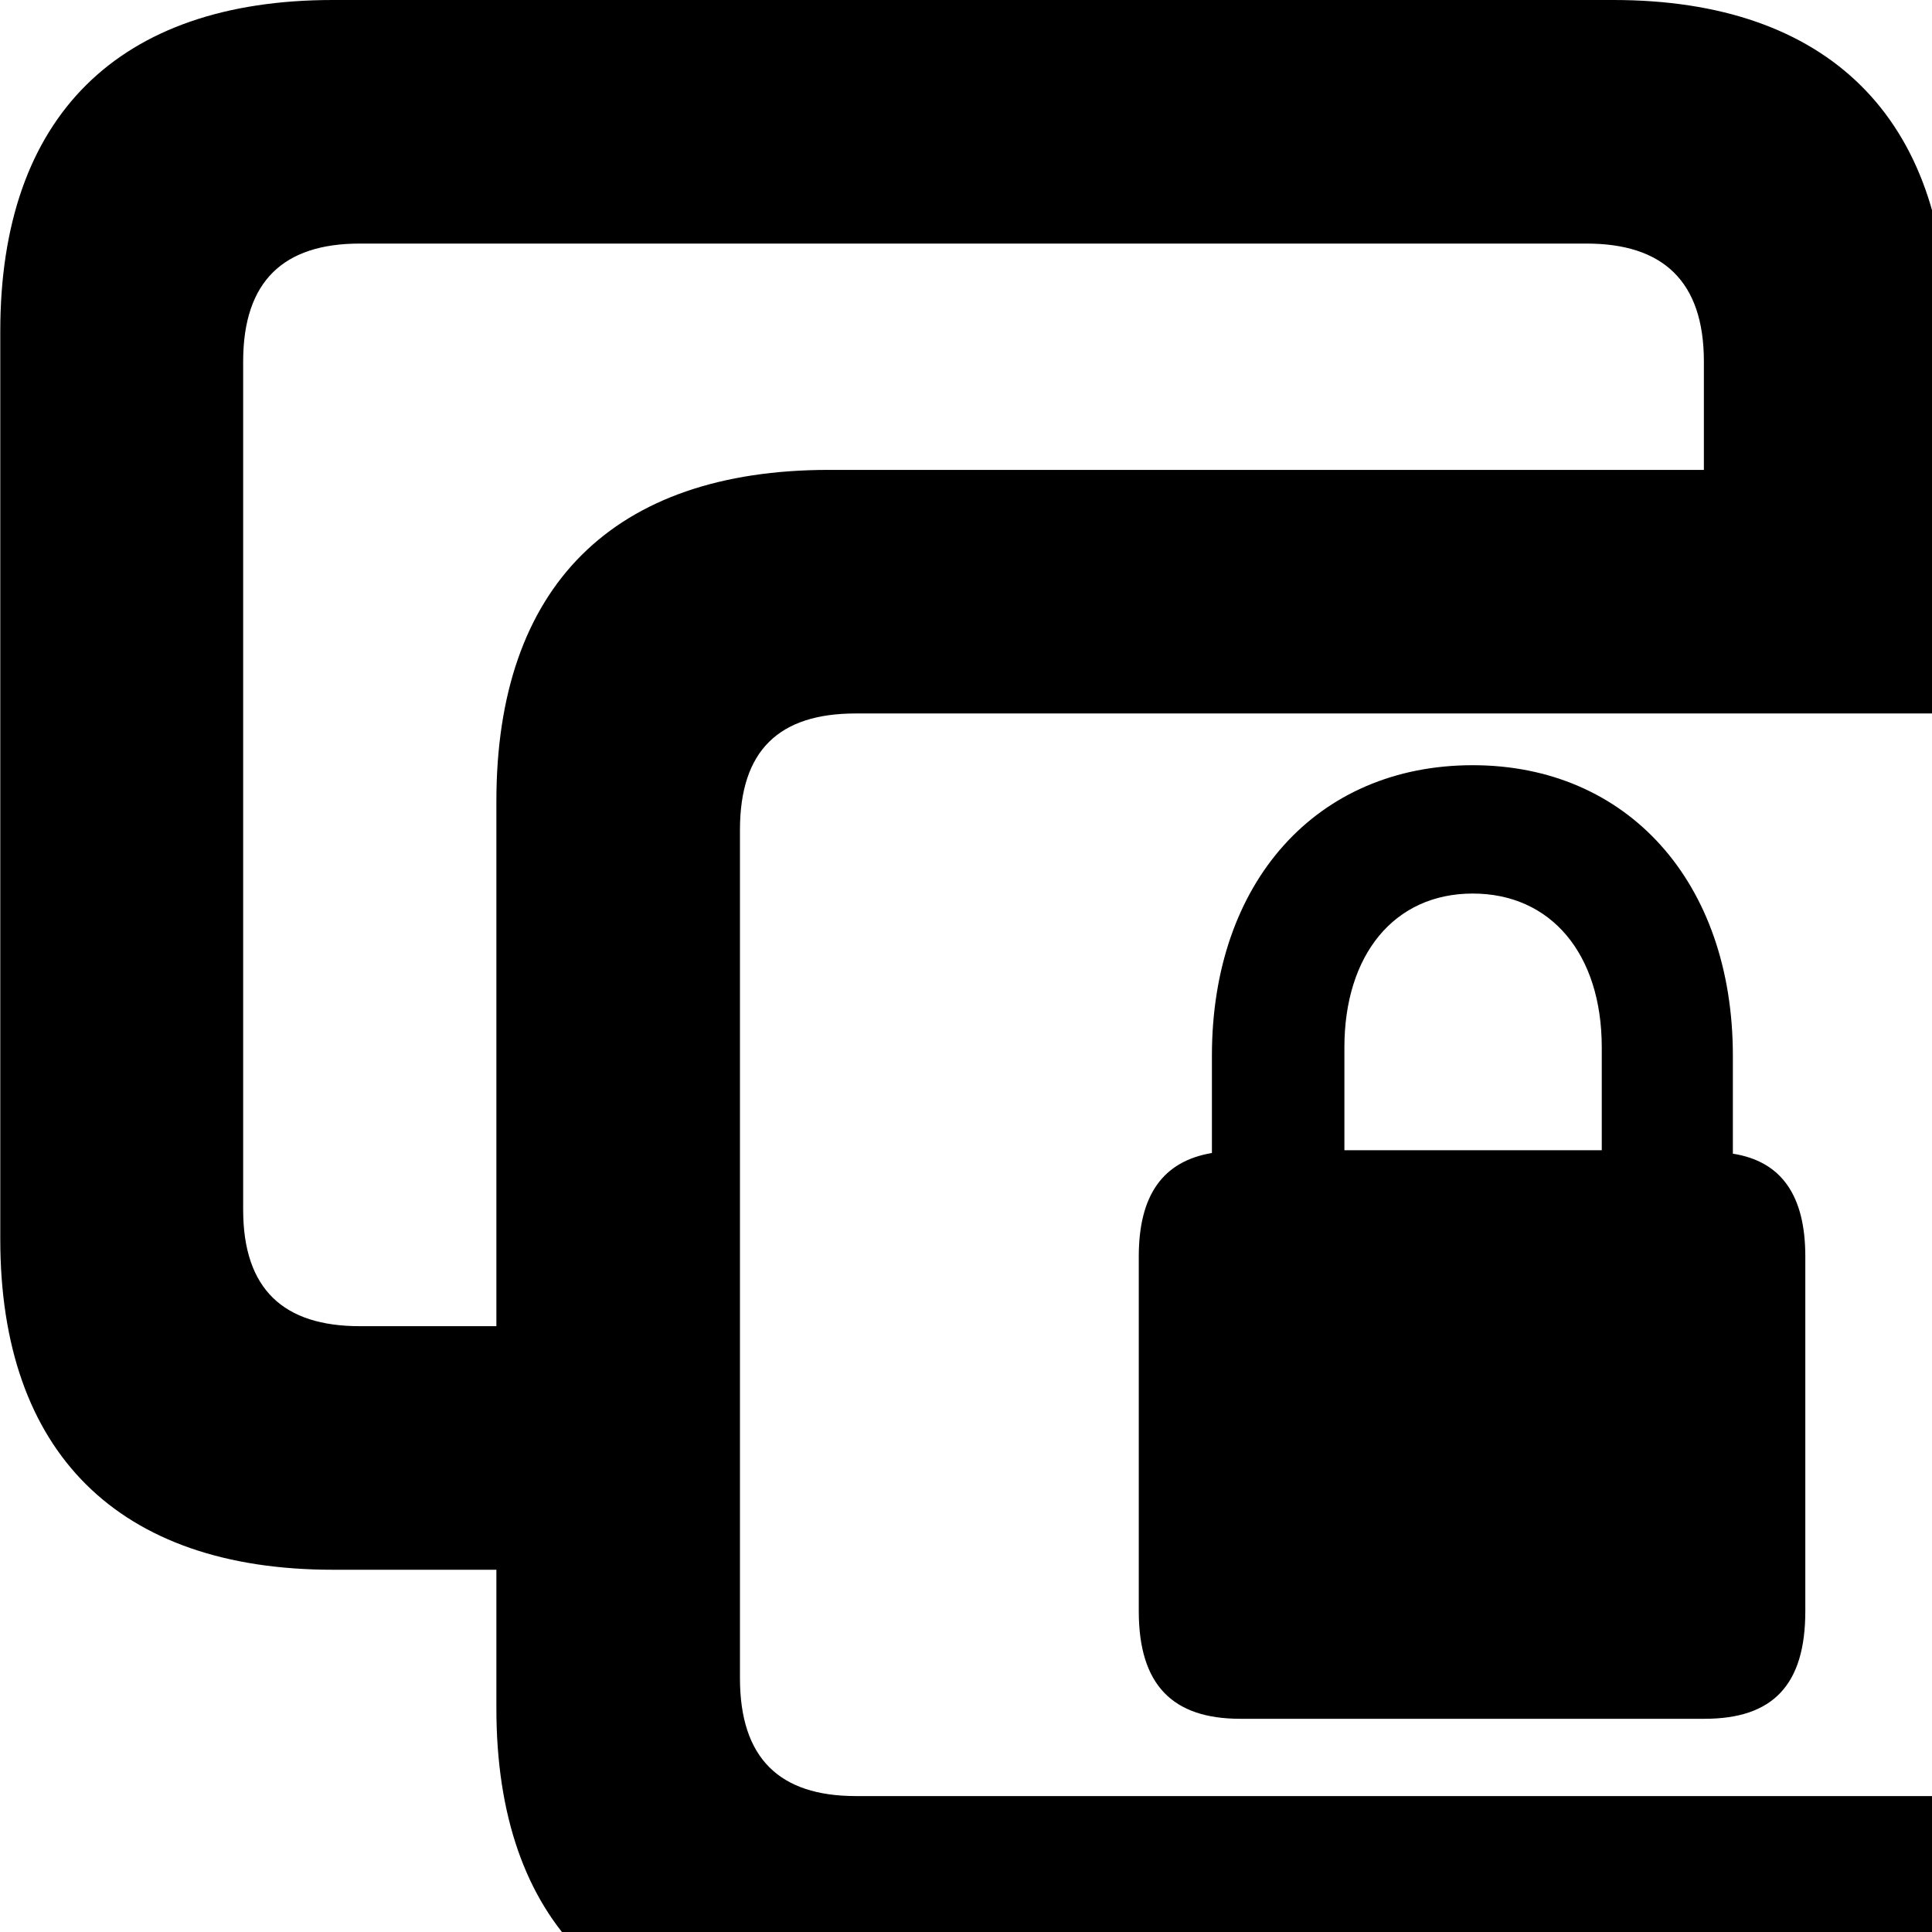<svg xmlns="http://www.w3.org/2000/svg" viewBox="0 0 28 28" width="28" height="28">
  <path d="M4.824 22.75H7.194V24.76C7.194 27.86 8.884 29.56 12.014 29.56H30.654C33.774 29.56 35.474 27.86 35.474 24.76V11.61C35.474 8.5 33.774 6.81 30.654 6.81H28.224V4.8C28.224 1.71 26.494 0 23.384 0H4.824C1.714 0 0.004 1.69 0.004 4.8V17.96C0.004 21.05 1.714 22.75 4.824 22.75ZM5.214 19.22C4.114 19.22 3.524 18.69 3.524 17.53V5.24C3.524 4.07 4.114 3.53 5.214 3.53H22.994C24.094 3.53 24.694 4.07 24.694 5.24V6.81H12.014C8.884 6.81 7.194 8.5 7.194 11.61V19.22ZM12.404 26.03C11.294 26.03 10.724 25.48 10.724 24.32V12.03C10.724 10.87 11.294 10.34 12.404 10.34H30.254C31.354 10.34 31.954 10.87 31.954 12.03V24.32C31.954 25.48 31.354 26.03 30.254 26.03ZM16.504 23.35C16.504 24.42 16.994 24.91 17.974 24.91H24.704C25.694 24.91 26.164 24.42 26.164 23.35V18.21C26.164 17.32 25.814 16.83 25.114 16.72V15.3C25.114 12.78 23.584 11.09 21.344 11.09C19.084 11.09 17.564 12.78 17.564 15.3V16.71C16.854 16.83 16.504 17.32 16.504 18.21ZM19.484 16.67V15.18C19.484 13.84 20.204 12.95 21.344 12.95C22.474 12.95 23.214 13.82 23.214 15.18V16.67Z" />
</svg>